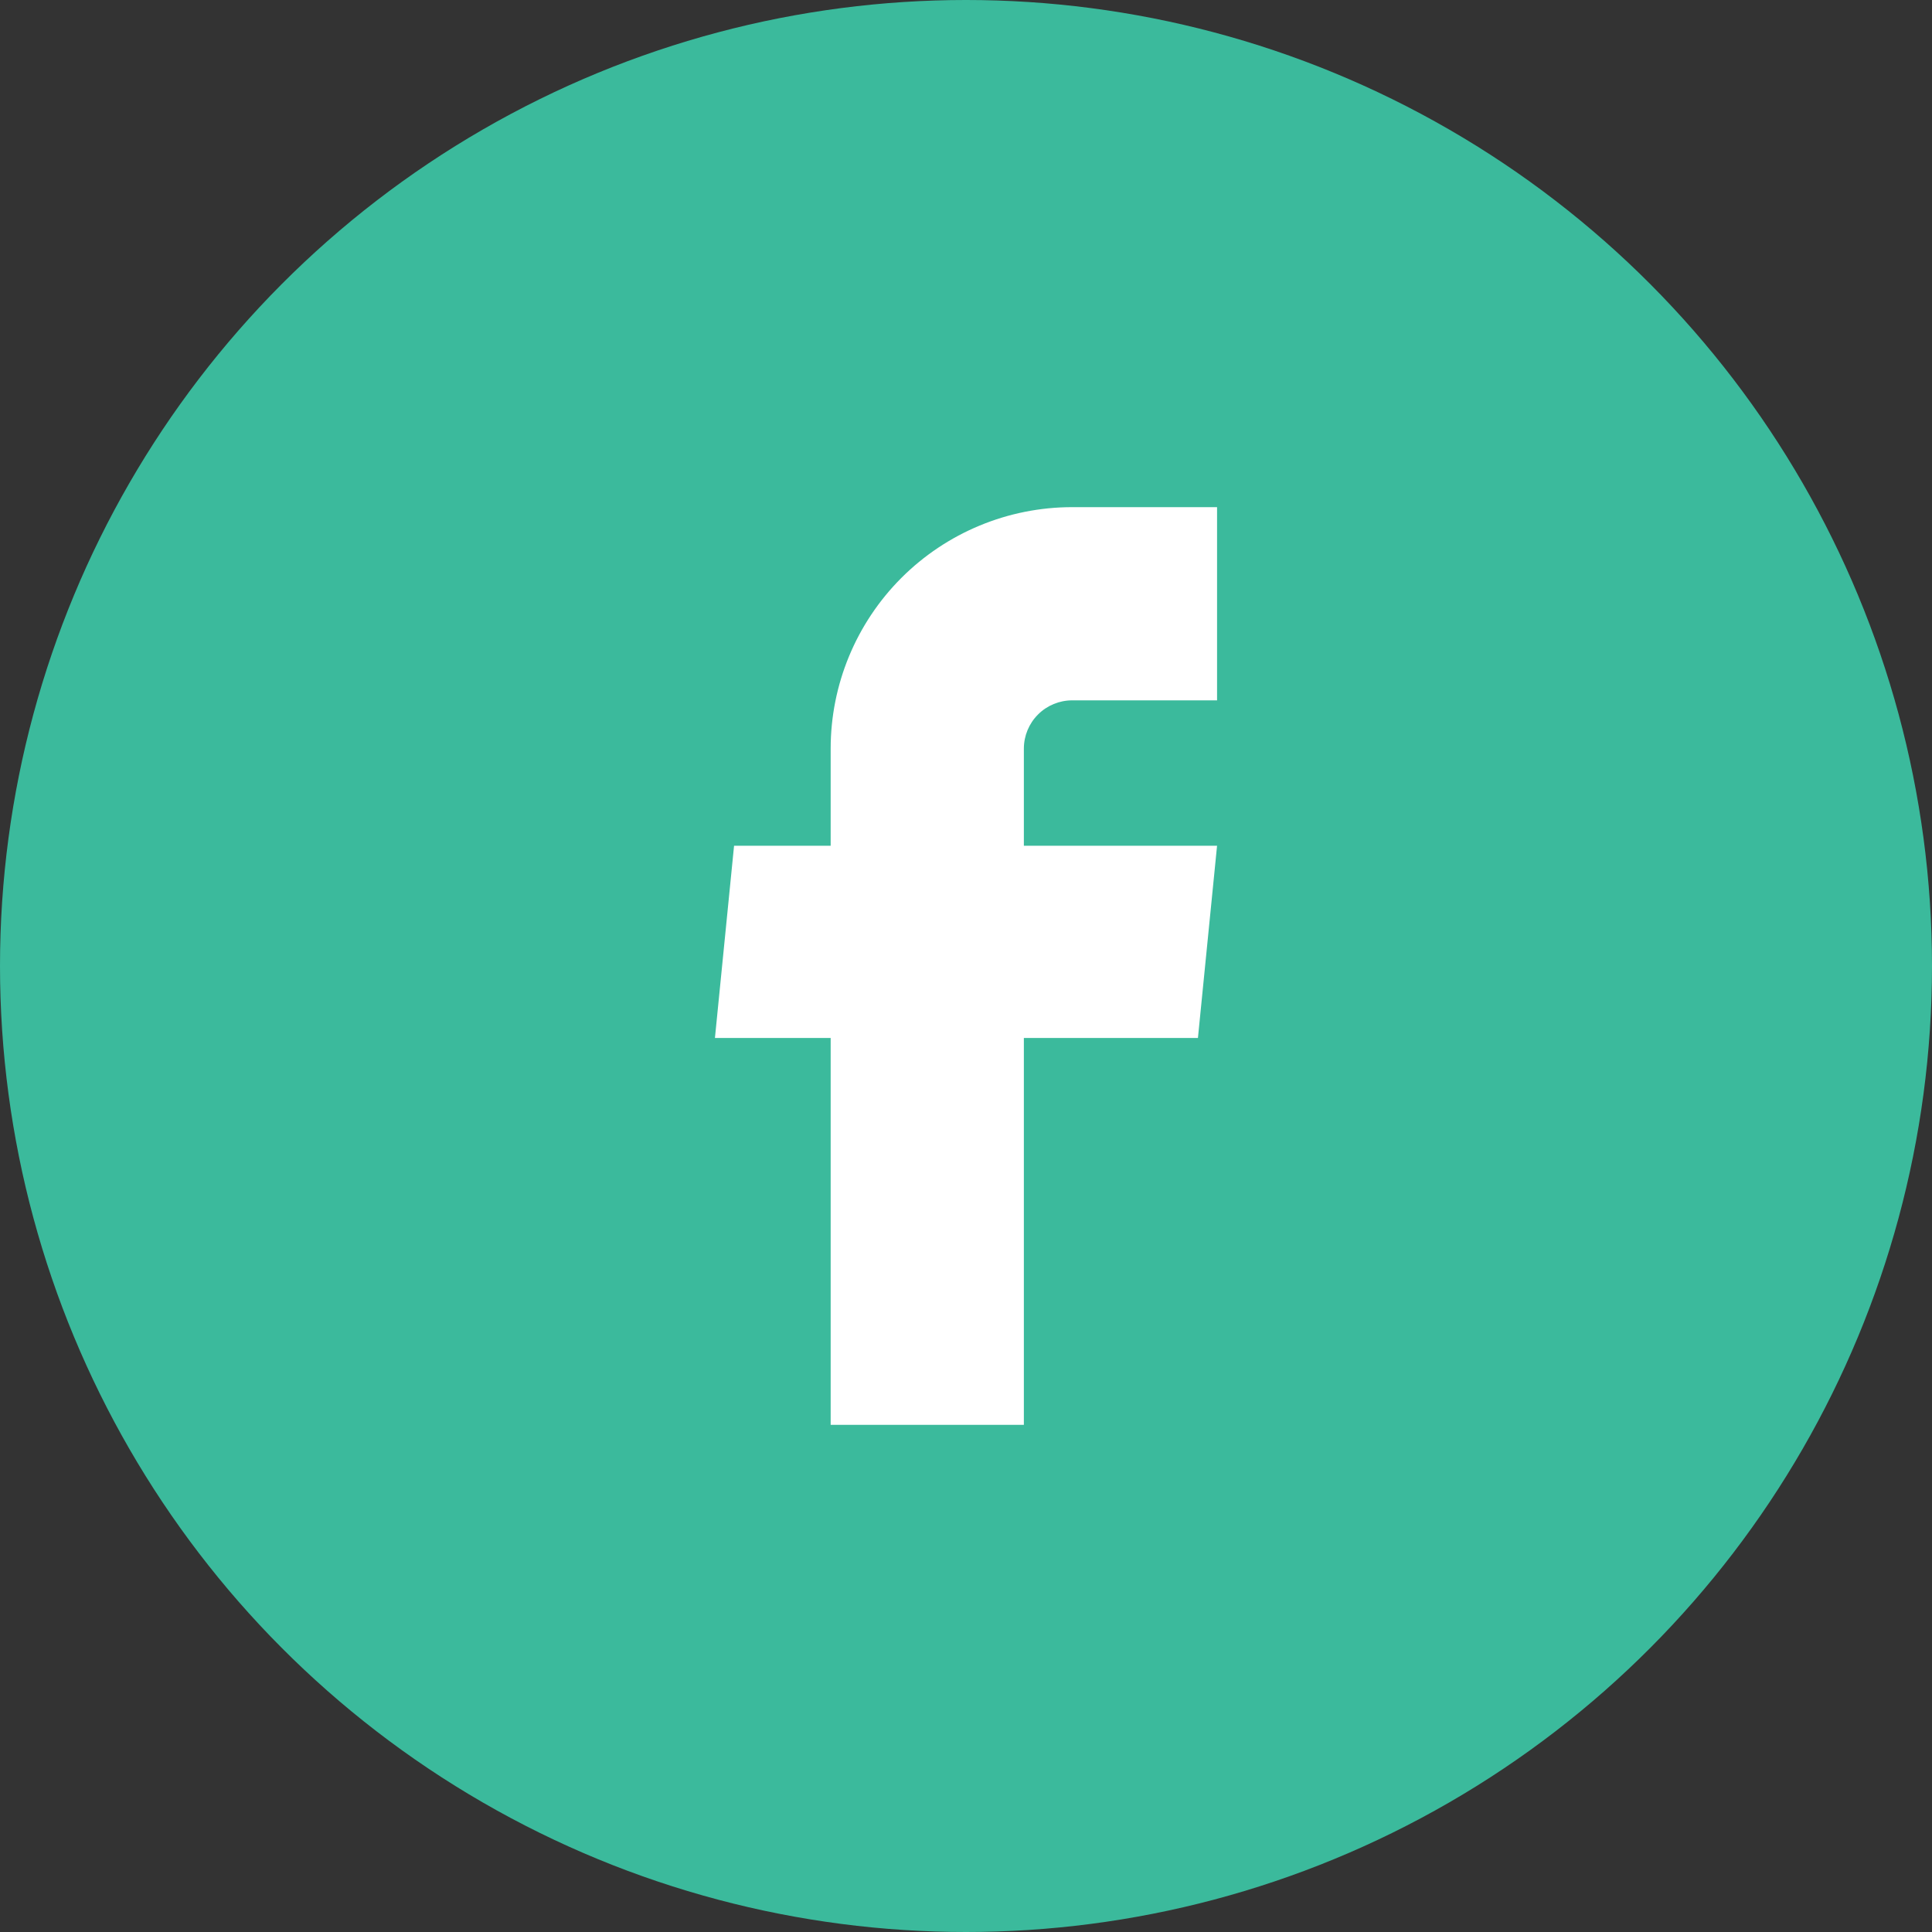 <svg width="40" height="40" viewBox="0 0 40 40" fill="none" xmlns="http://www.w3.org/2000/svg">
<rect x="0" y="0" width="40" height="40" fill="#333333" stroke="none"/>
<circle cx="20" cy="20" r="20" fill="#3BBA9C"/>
<path d="M17.198 29.5H21.198V21.49H24.802L25.198 17.51H21.198V15.5C21.198 15.235 21.303 14.98 21.491 14.793C21.678 14.605 21.933 14.5 22.198 14.5H25.198V10.5H22.198C20.872 10.5 19.6 11.027 18.663 11.964C17.725 12.902 17.198 14.174 17.198 15.5V17.51H15.198L14.802 21.49H17.198V29.5Z" fill="white"/>
</svg>

